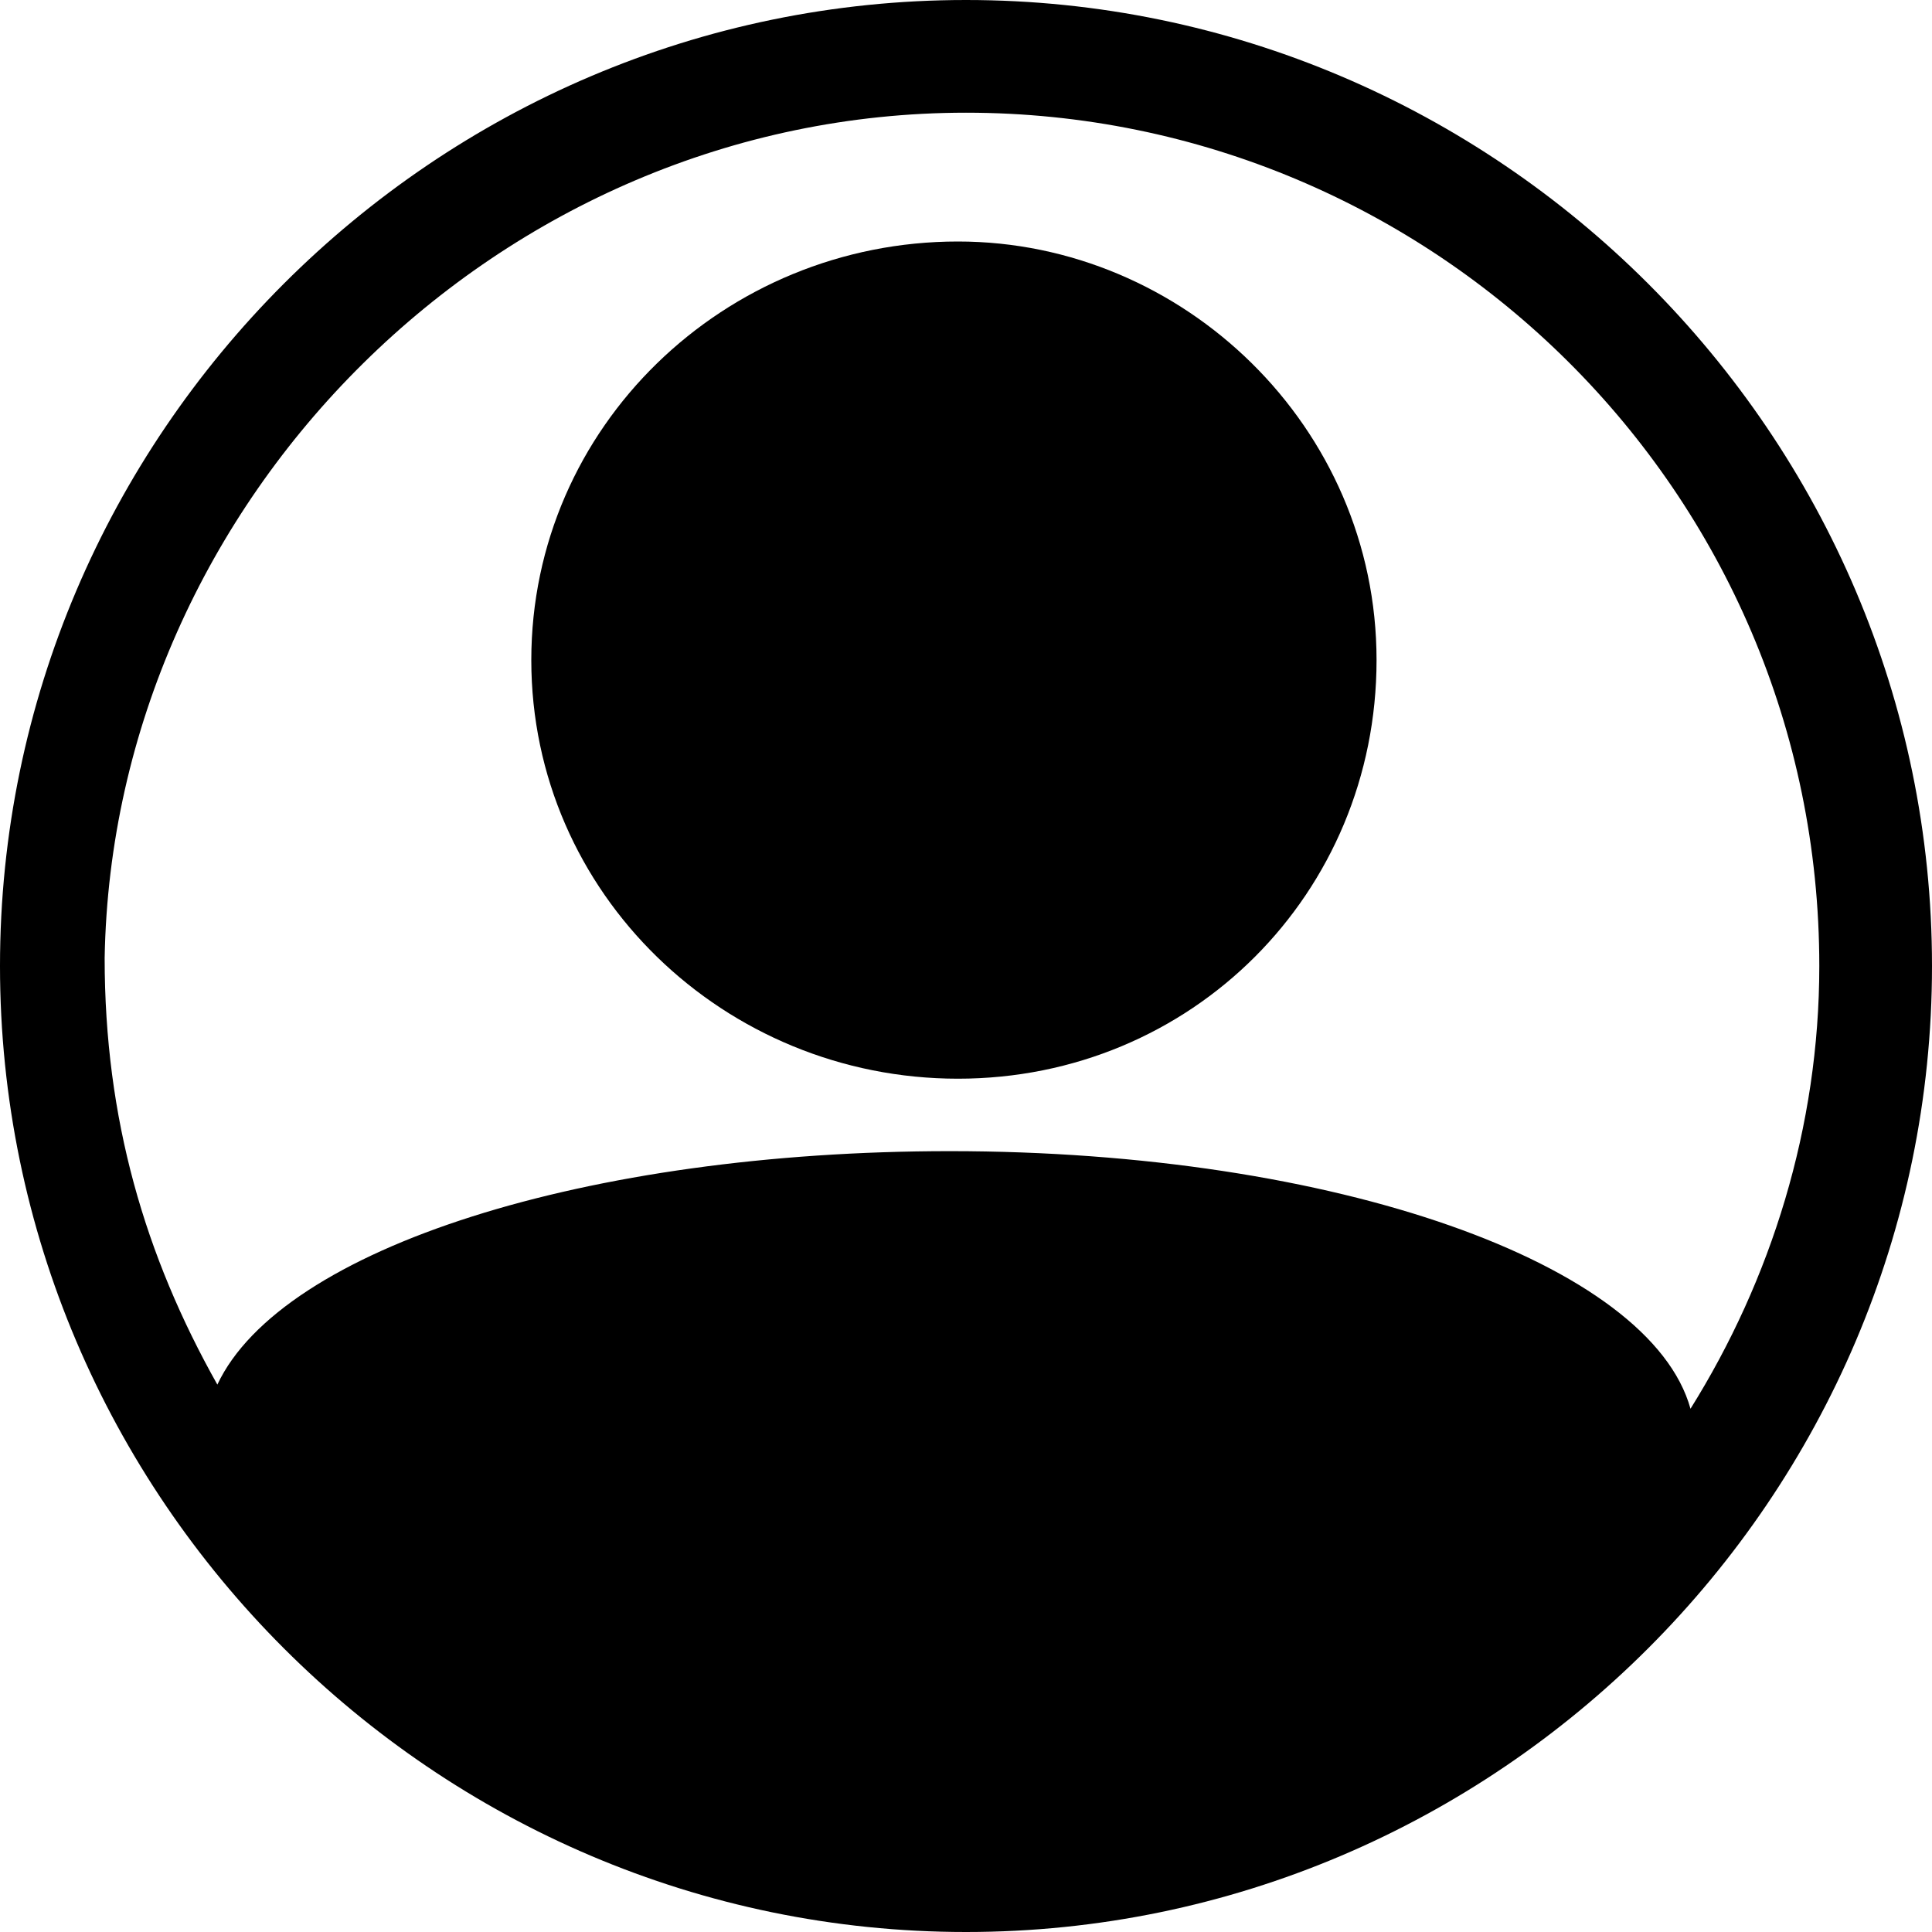<?xml version="1.0" encoding="utf-8"?>
<!-- Generator: Adobe Illustrator 23.0.1, SVG Export Plug-In . SVG Version: 6.00 Build 0)  -->
<svg version="1.1" id="Layer_1" xmlns="http://www.w3.org/2000/svg" xmlns:xlink="http://www.w3.org/1999/xlink" x="0px" y="0px"
	 viewBox="0 0 24 24" style="enable-background:new 0 0 24 24;" xml:space="preserve">
<g>
	<path class="st0" d="M12,0C5.4,0,0,5.4,0,12s5.4,12,12,12s12-5.4,12-12S18.6,0,12,0z M12,1.4c5.8,0,10.6,4.7,10.6,10.6
		c0,2-0.6,3.9-1.6,5.5c-0.5-1.8-4.4-3.2-9.2-3.2c-4.5,0-8.3,1.2-9.1,2.9c-0.9-1.6-1.4-3.3-1.4-5.3C1.4,6.2,6.2,1.4,12,1.4z"/>
	<path class="st0" d="M11.9,13.4c2.9,0,5.2-2.3,5.2-5.2S14.7,3,11.9,3C9,3,6.6,5.3,6.6,8.2S9,13.4,11.9,13.4z"/>
</g>
</svg>
